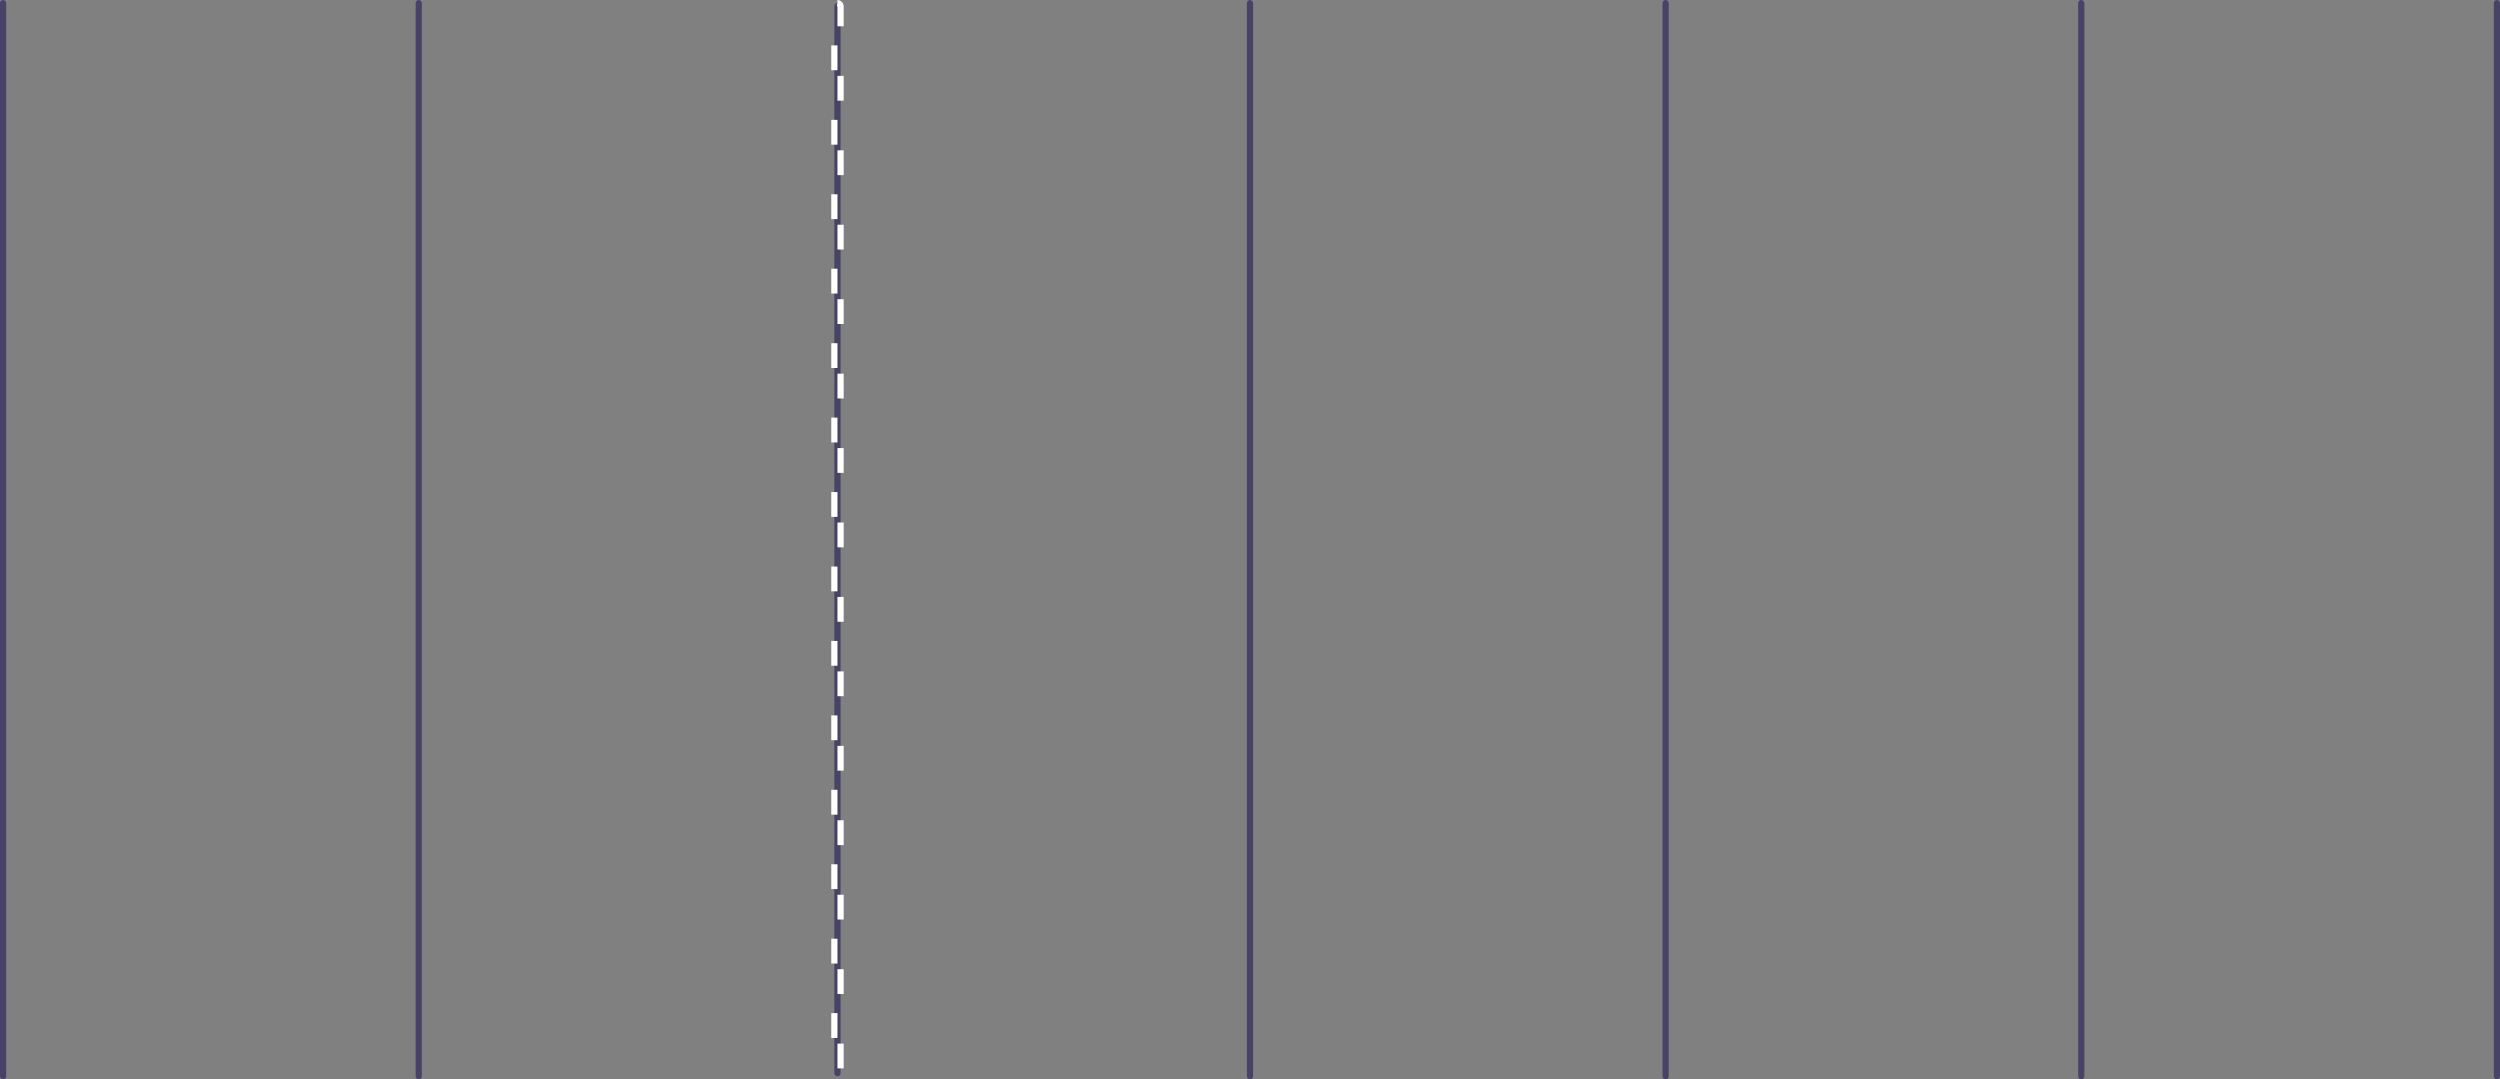<svg width="403" height="174" viewBox="0 0 403 174" fill="none" xmlns="http://www.w3.org/2000/svg">
<rect x="0" y="0" width="403" height="174" fill="#808080" stroke="none"/>
<rect width="1" height="174" rx="0.5" fill="#464366"/>
<rect x="67" width="1" height="174" rx="0.5" fill="#464366"/>
<rect x="134.5" y="0.5" width="1" height="173" rx="0.5" fill="#464366" stroke="white" stroke-dasharray="4 8"/>
<rect x="201" width="1" height="174" rx="0.5" fill="#464366"/>
<rect x="268" width="1" height="174" rx="0.5" fill="#464366"/>
<rect x="335" width="1" height="174" rx="0.5" fill="#464366"/>
<rect x="402" width="1" height="174" rx="0.5" fill="#464366"/>
</svg>
